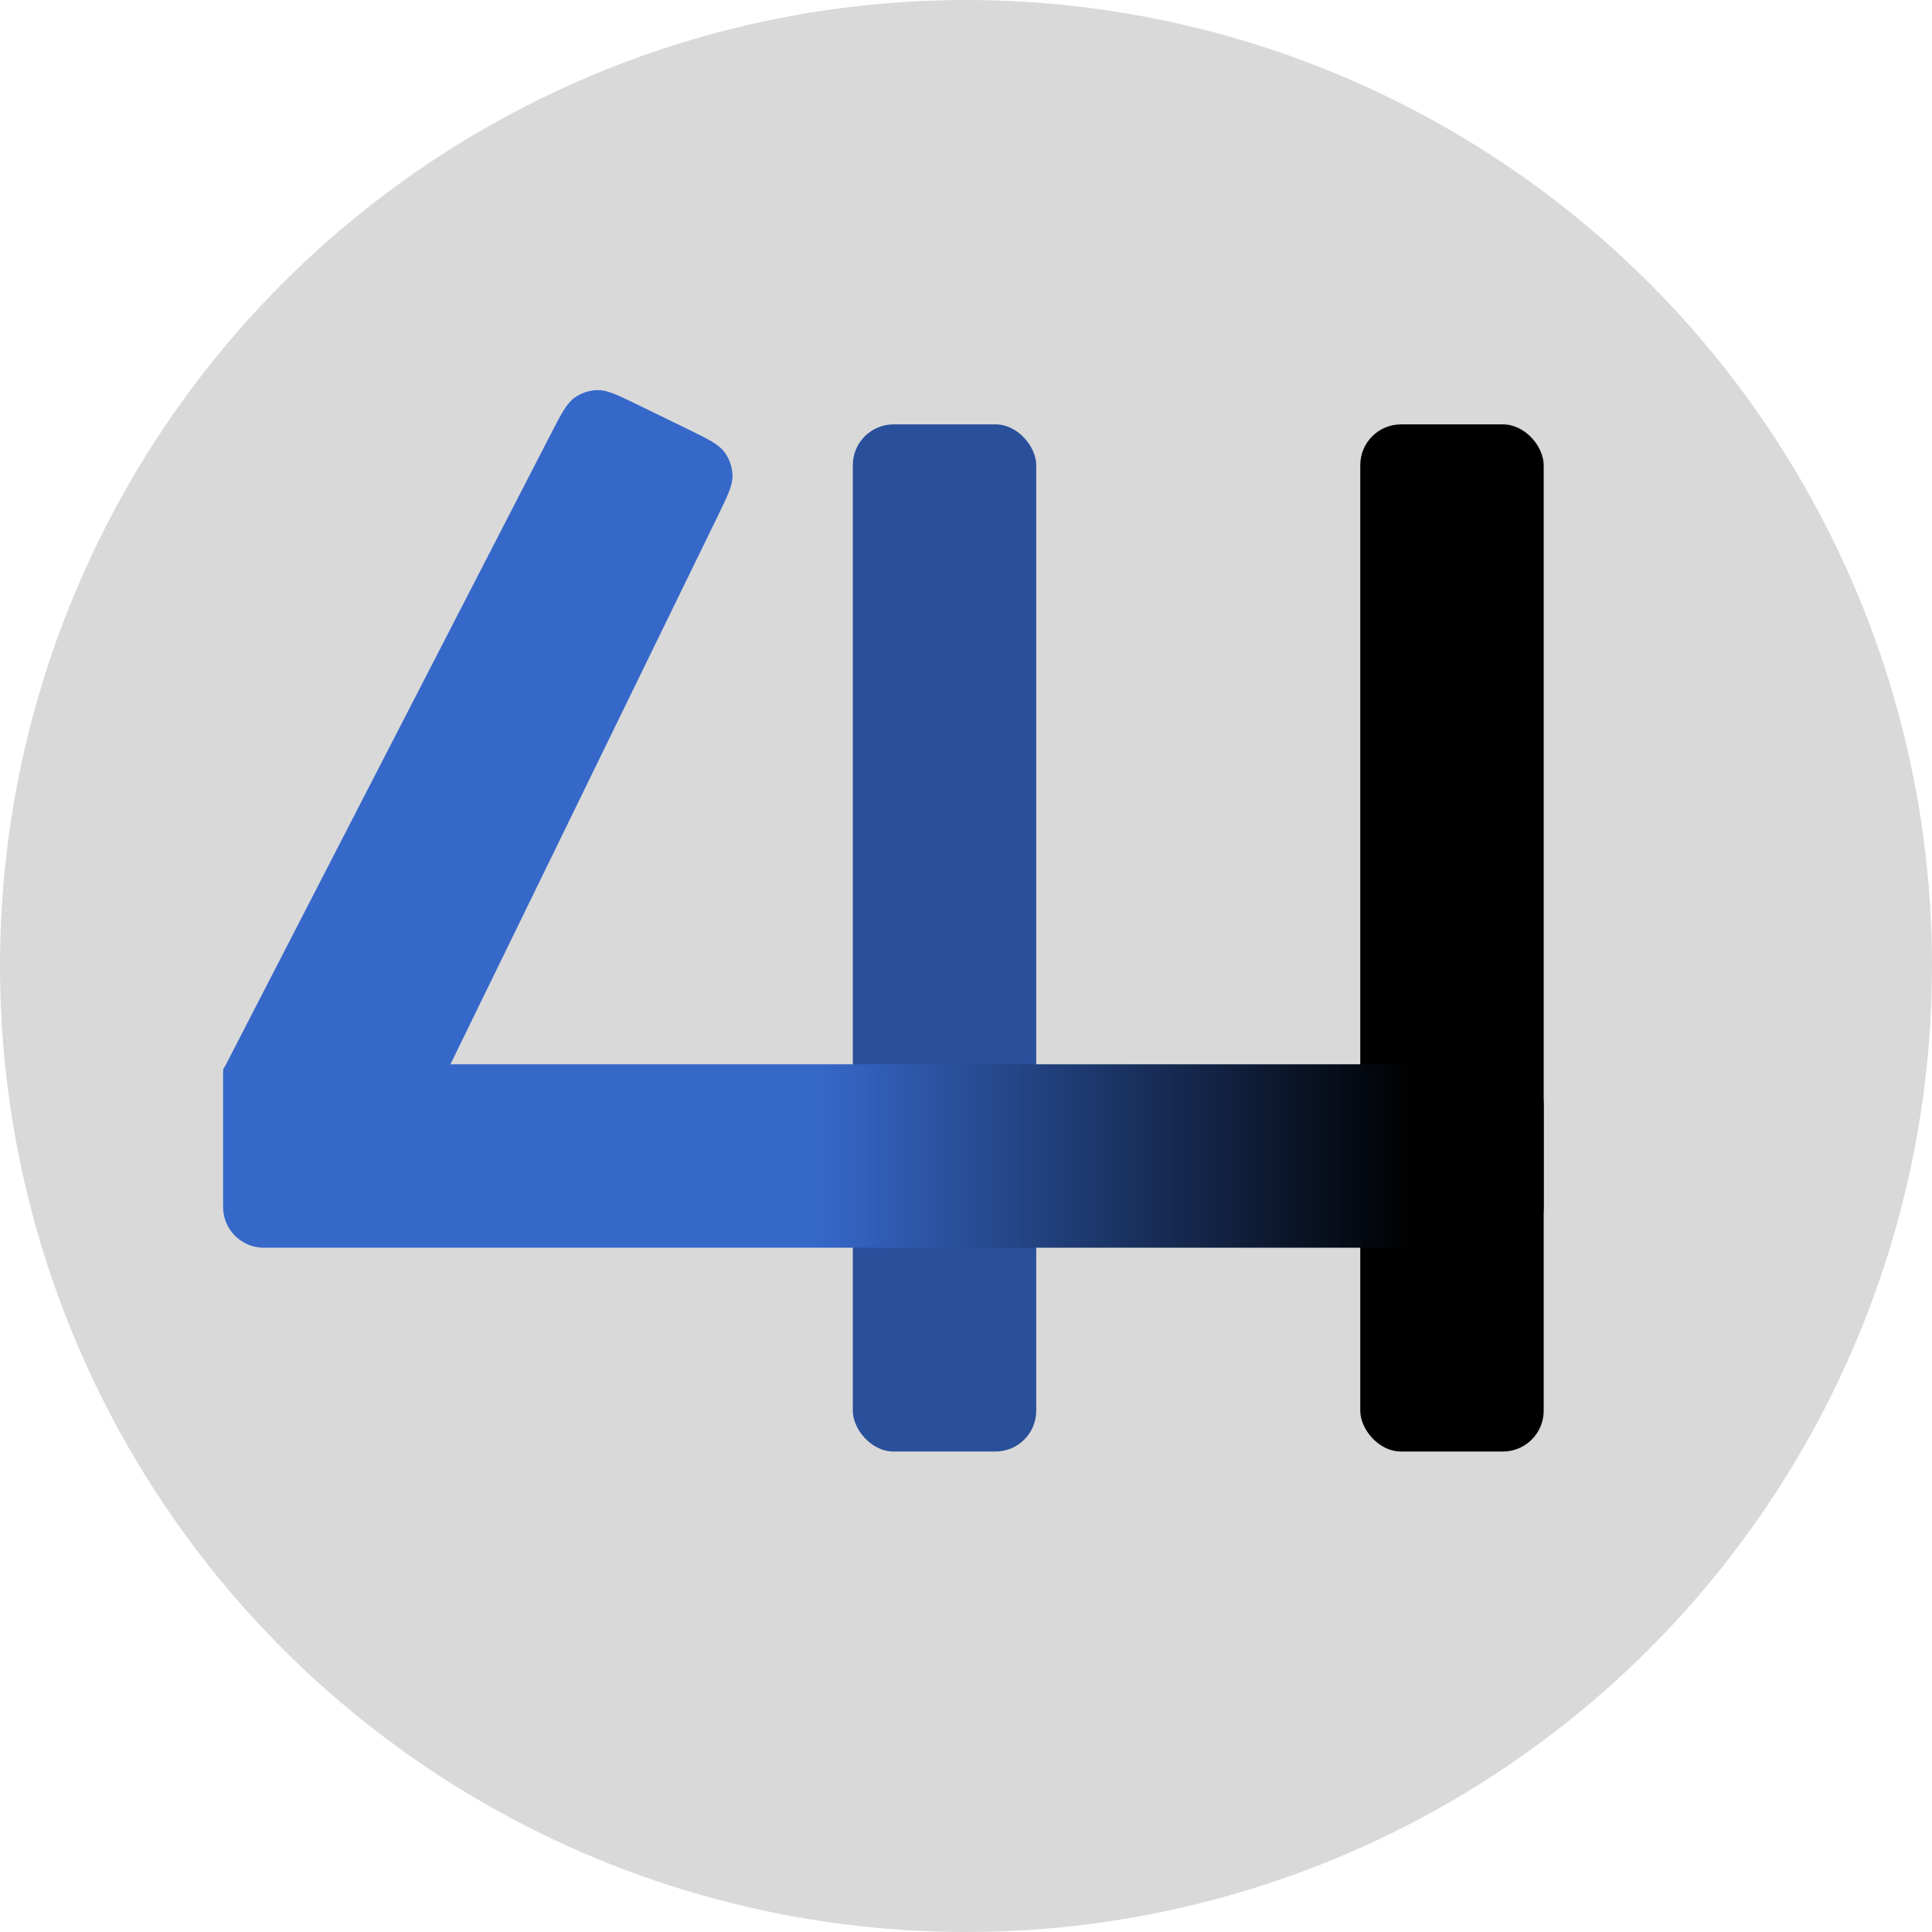 <svg width="948" height="948" viewBox="0 0 948 948" fill="none" xmlns="http://www.w3.org/2000/svg">
<circle cx="474" cy="474" r="474" fill="#D9D9D9"/>
<path d="M270.33 212.87C275.443 202.945 278 197.983 281.91 195.176C285.206 192.81 289.144 191.502 293.201 191.426C298.014 191.336 303.031 193.783 313.066 198.676L337.229 210.458C347.467 215.45 352.585 217.946 355.495 221.87C357.946 225.177 359.318 229.159 359.423 233.274C359.547 238.157 357.051 243.276 352.059 253.514L207.368 550.245C201.467 562.347 198.516 568.398 193.929 571.412C190.074 573.945 185.463 575.068 180.875 574.59C175.415 574.022 170.013 570.005 159.21 561.97L109.5 525L270.33 212.87Z" fill="#3668CA"/>
<rect x="667.461" y="208.237" width="90" height="504" rx="20" fill="black"/>
<rect x="418.461" y="208.237" width="90" height="504" rx="20" fill="url(#paint0_linear_112_31)"/>
<path d="M129.461 612.237C118.415 612.237 109.461 603.282 109.461 592.237L109.461 525.737C109.461 523.804 111.028 522.237 112.961 522.237L737.461 522.237C748.507 522.237 757.461 531.191 757.461 542.237L757.461 592.237C757.461 603.282 748.507 612.237 737.461 612.237L129.461 612.237Z" fill="url(#paint1_linear_112_31)"/>
<defs>
<linearGradient id="paint0_linear_112_31" x1="363.5" y1="208" x2="706.5" y2="208" gradientUnits="userSpaceOnUse">
<stop offset="0.284" stop-color="#2A509C"/>
<stop offset="1" stop-color="#284C94"/>
</linearGradient>
<linearGradient id="paint1_linear_112_31" x1="109.461" y1="567.237" x2="757.461" y2="567.237" gradientUnits="userSpaceOnUse">
<stop offset="0.449" stop-color="#3668CA"/>
<stop offset="0.9"/>
</linearGradient>
</defs>
</svg>
